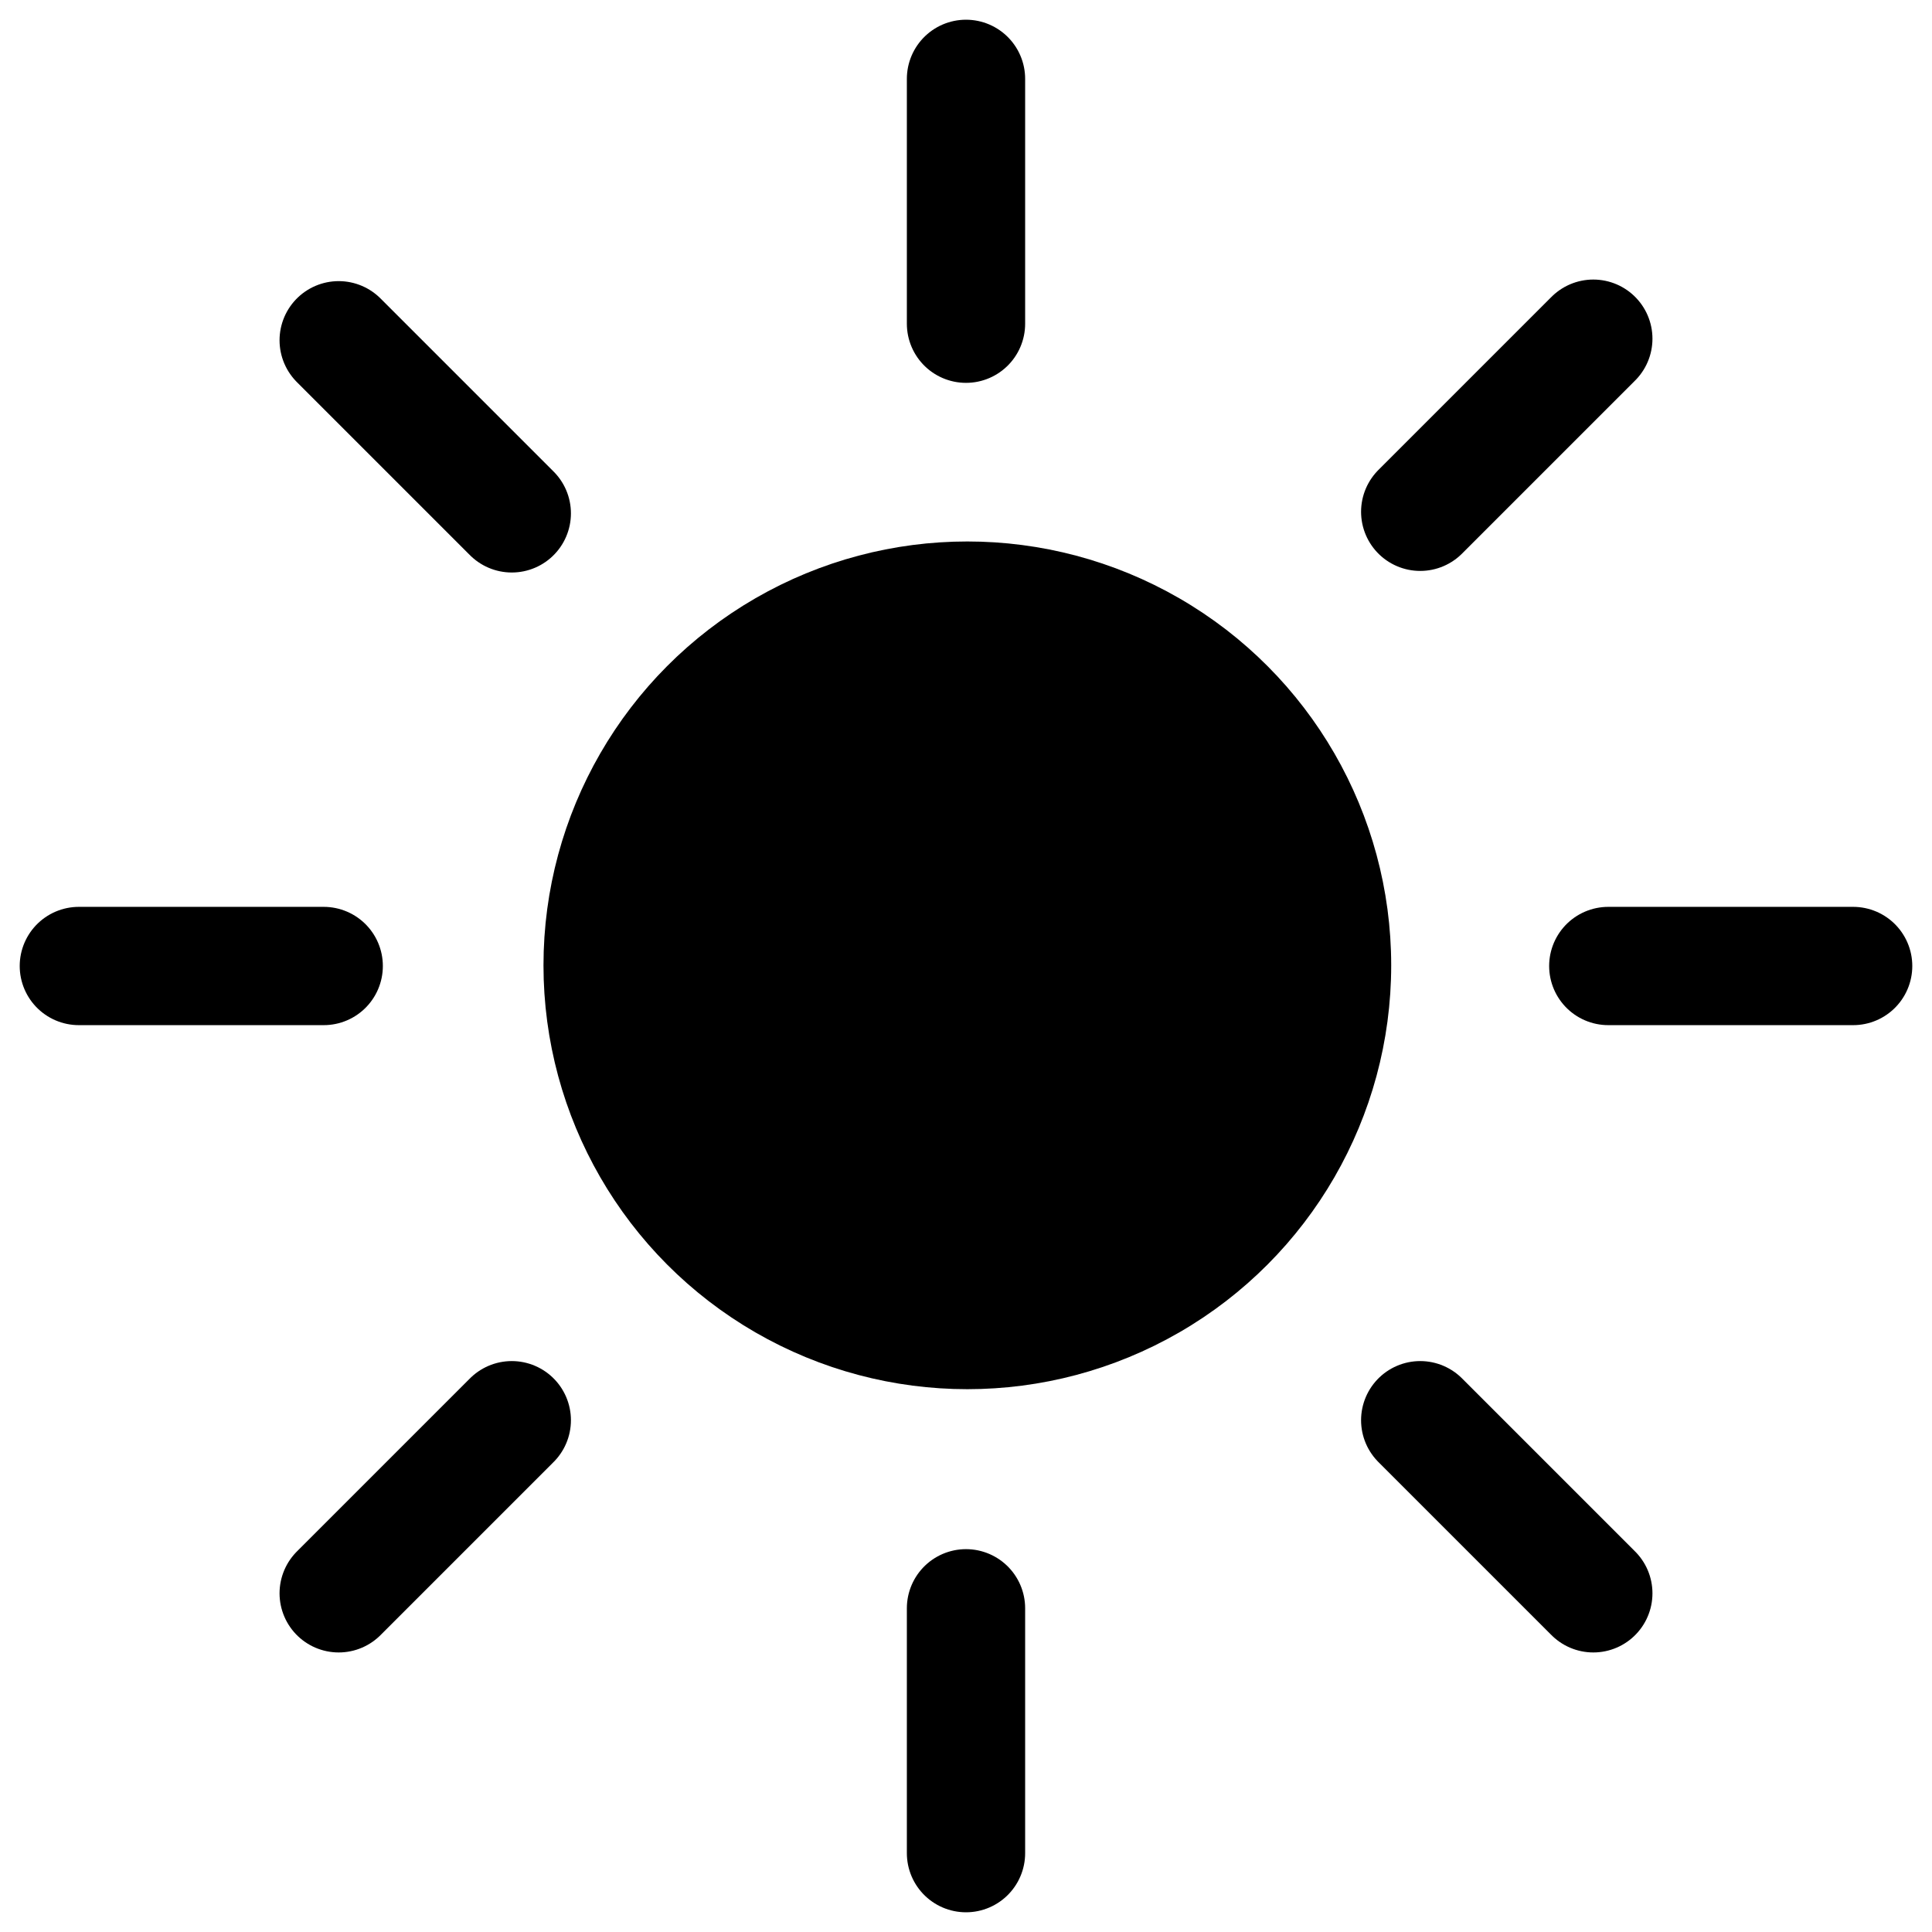 <svg xmlns="http://www.w3.org/2000/svg" viewBox="0 0 49 49">
    <circle cx="24.534" cy="24.483" r="10.5" stroke="#000000" stroke-miterlimit="10" stroke-width="0.5" fill="#000000"/>
    <path d="M 24.5 8.21 L 24.5 2 M 24.5 47 L 24.5 40.79 M 36.02 12.98 L 40.41 8.59 M 8.59 40.41 L 12.98 36.02 M 12.98 13.02 L 8.59 8.63 M 40.41 40.41 L 36.02 36.02 M 8.21 24.5 L 2 24.5 M 47 24.5 L 40.79 24.5" fill="none" stroke="#000000" stroke-linecap="round" stroke-miterlimit="10" stroke-width="3"/>
</svg>